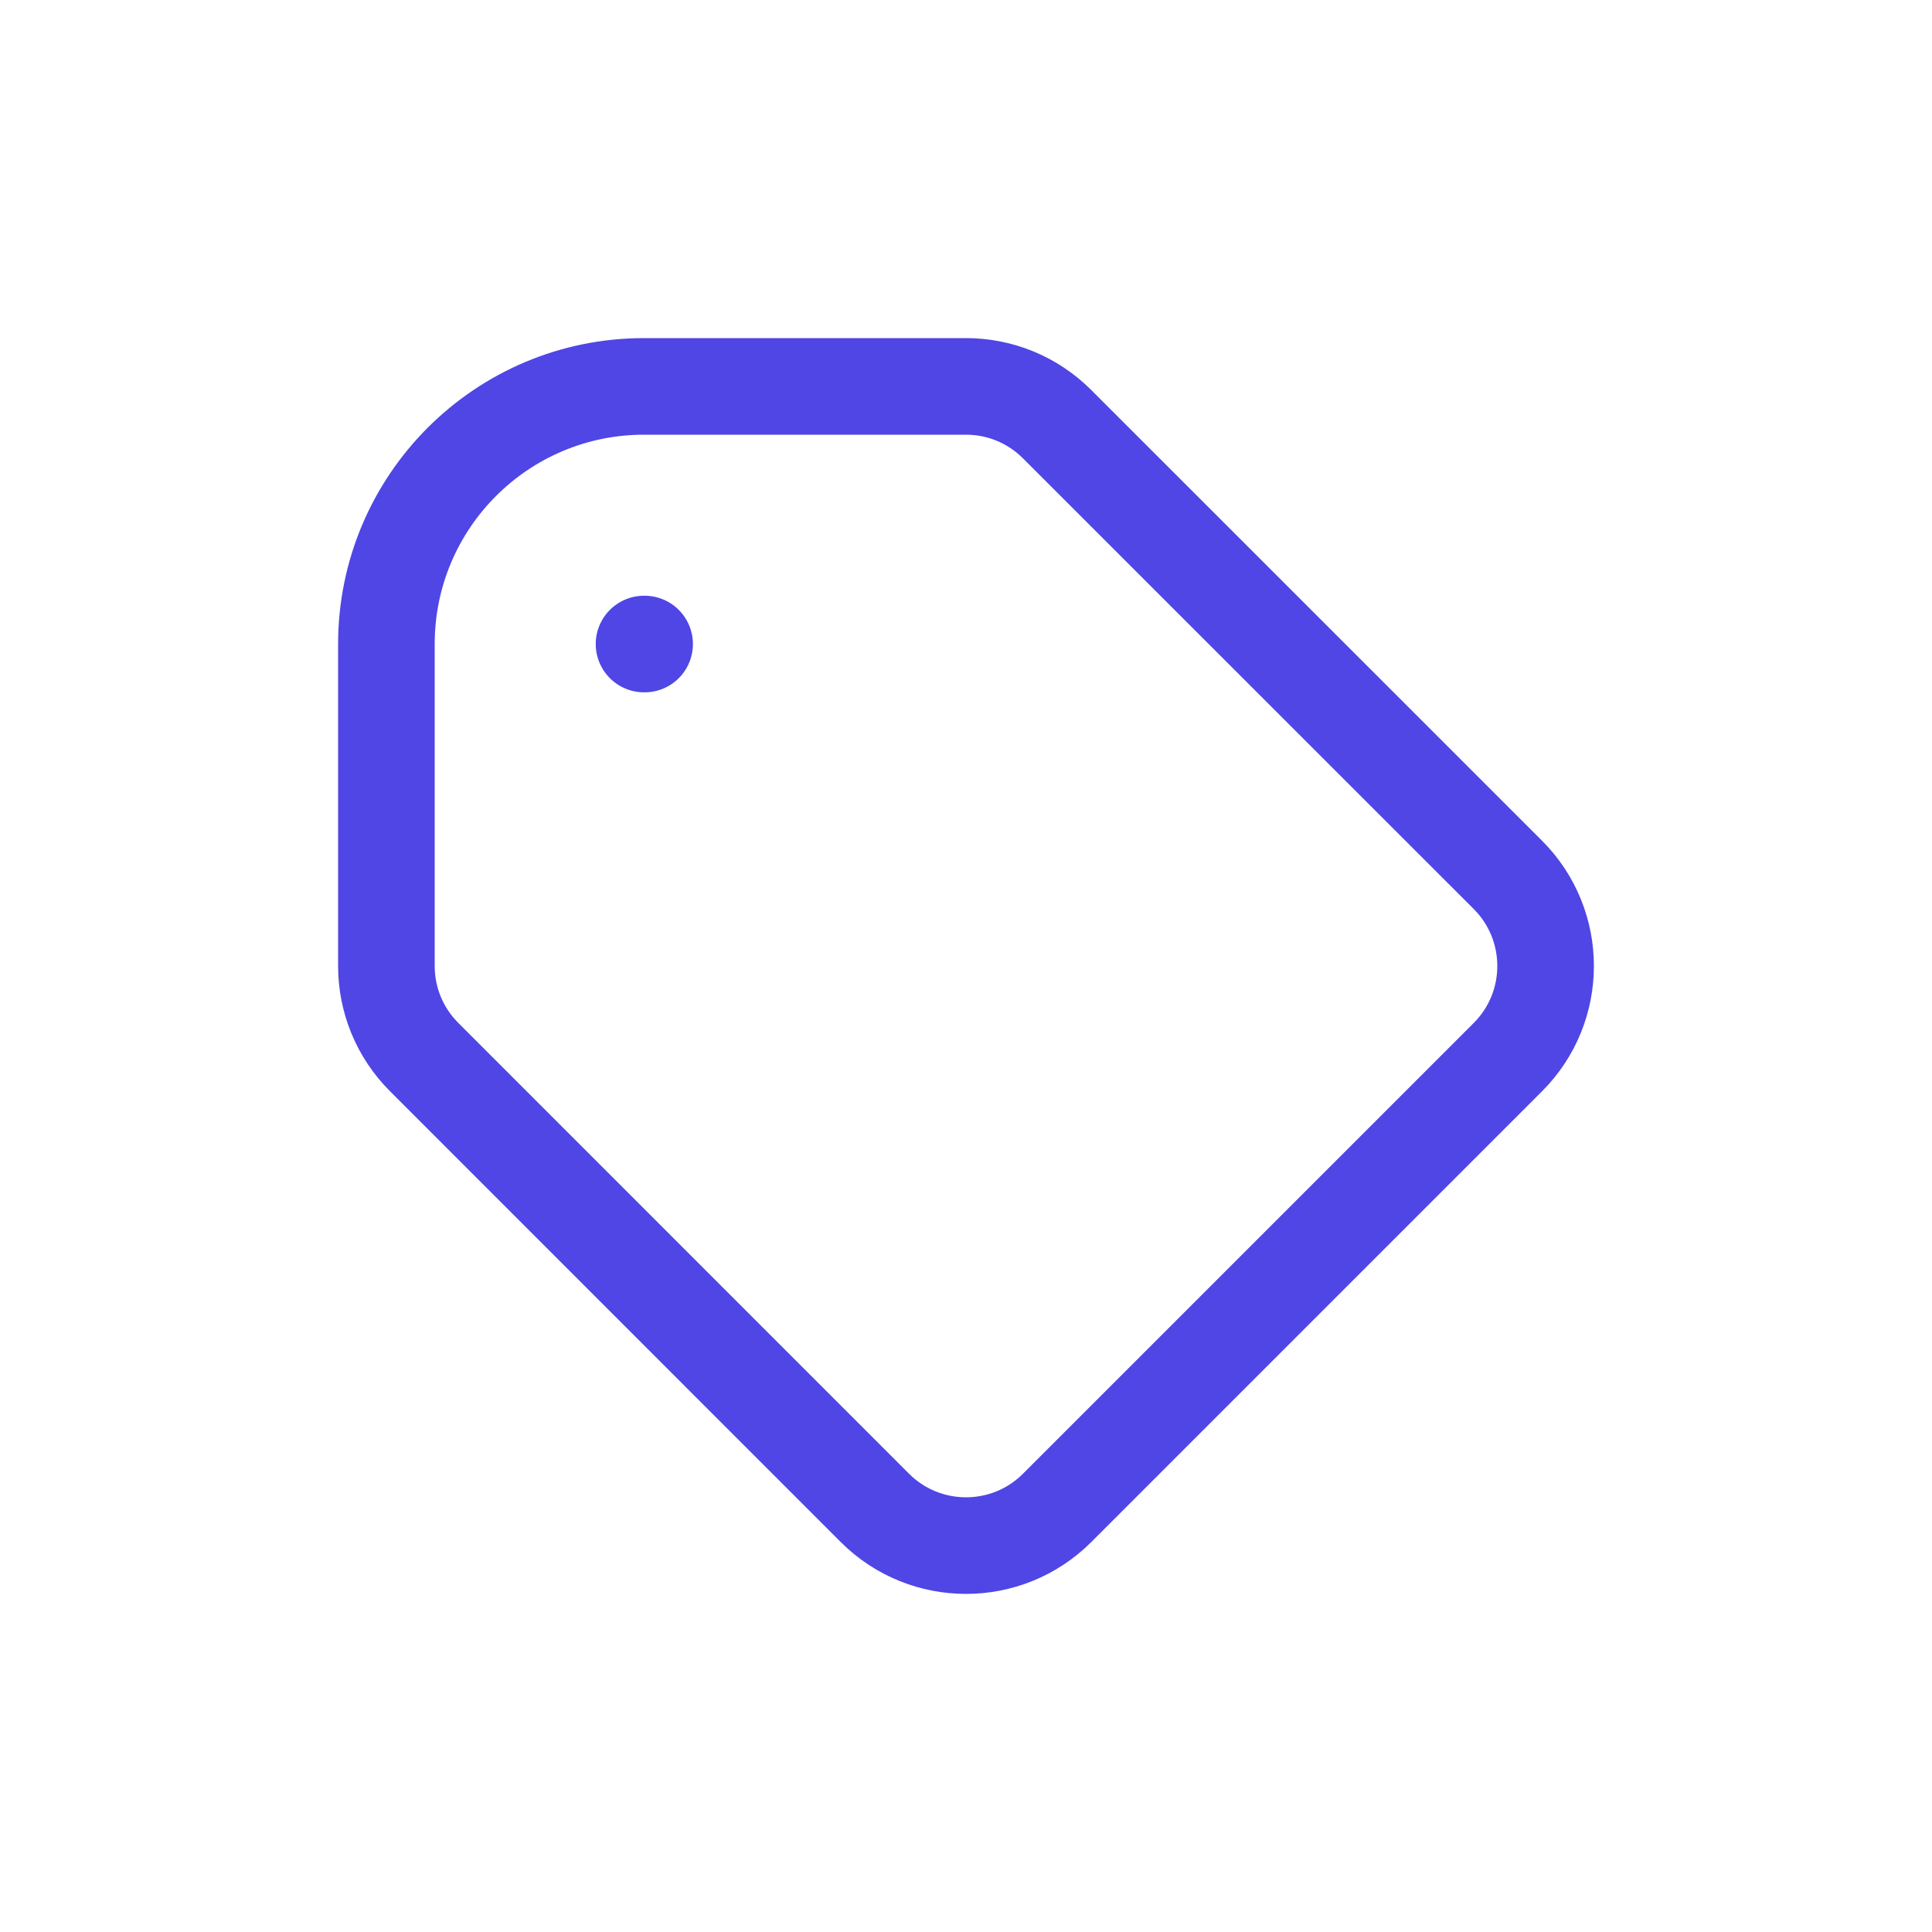<svg width="20" height="20" viewBox="0 0 20 20" fill="none" xmlns="http://www.w3.org/2000/svg">
<path d="M6.667 6.667H6.673M6.667 4H10C10.341 4 10.682 4.13 10.943 4.391L15.61 9.057C16.13 9.578 16.13 10.422 15.61 10.943L10.943 15.61C10.422 16.13 9.578 16.13 9.057 15.61L4.391 10.943C4.13 10.682 4 10.341 4 10V6.667C4 5.194 5.194 4 6.667 4Z" stroke="#4F46E5" stroke-linecap="round" stroke-linejoin="round"/>
</svg>
